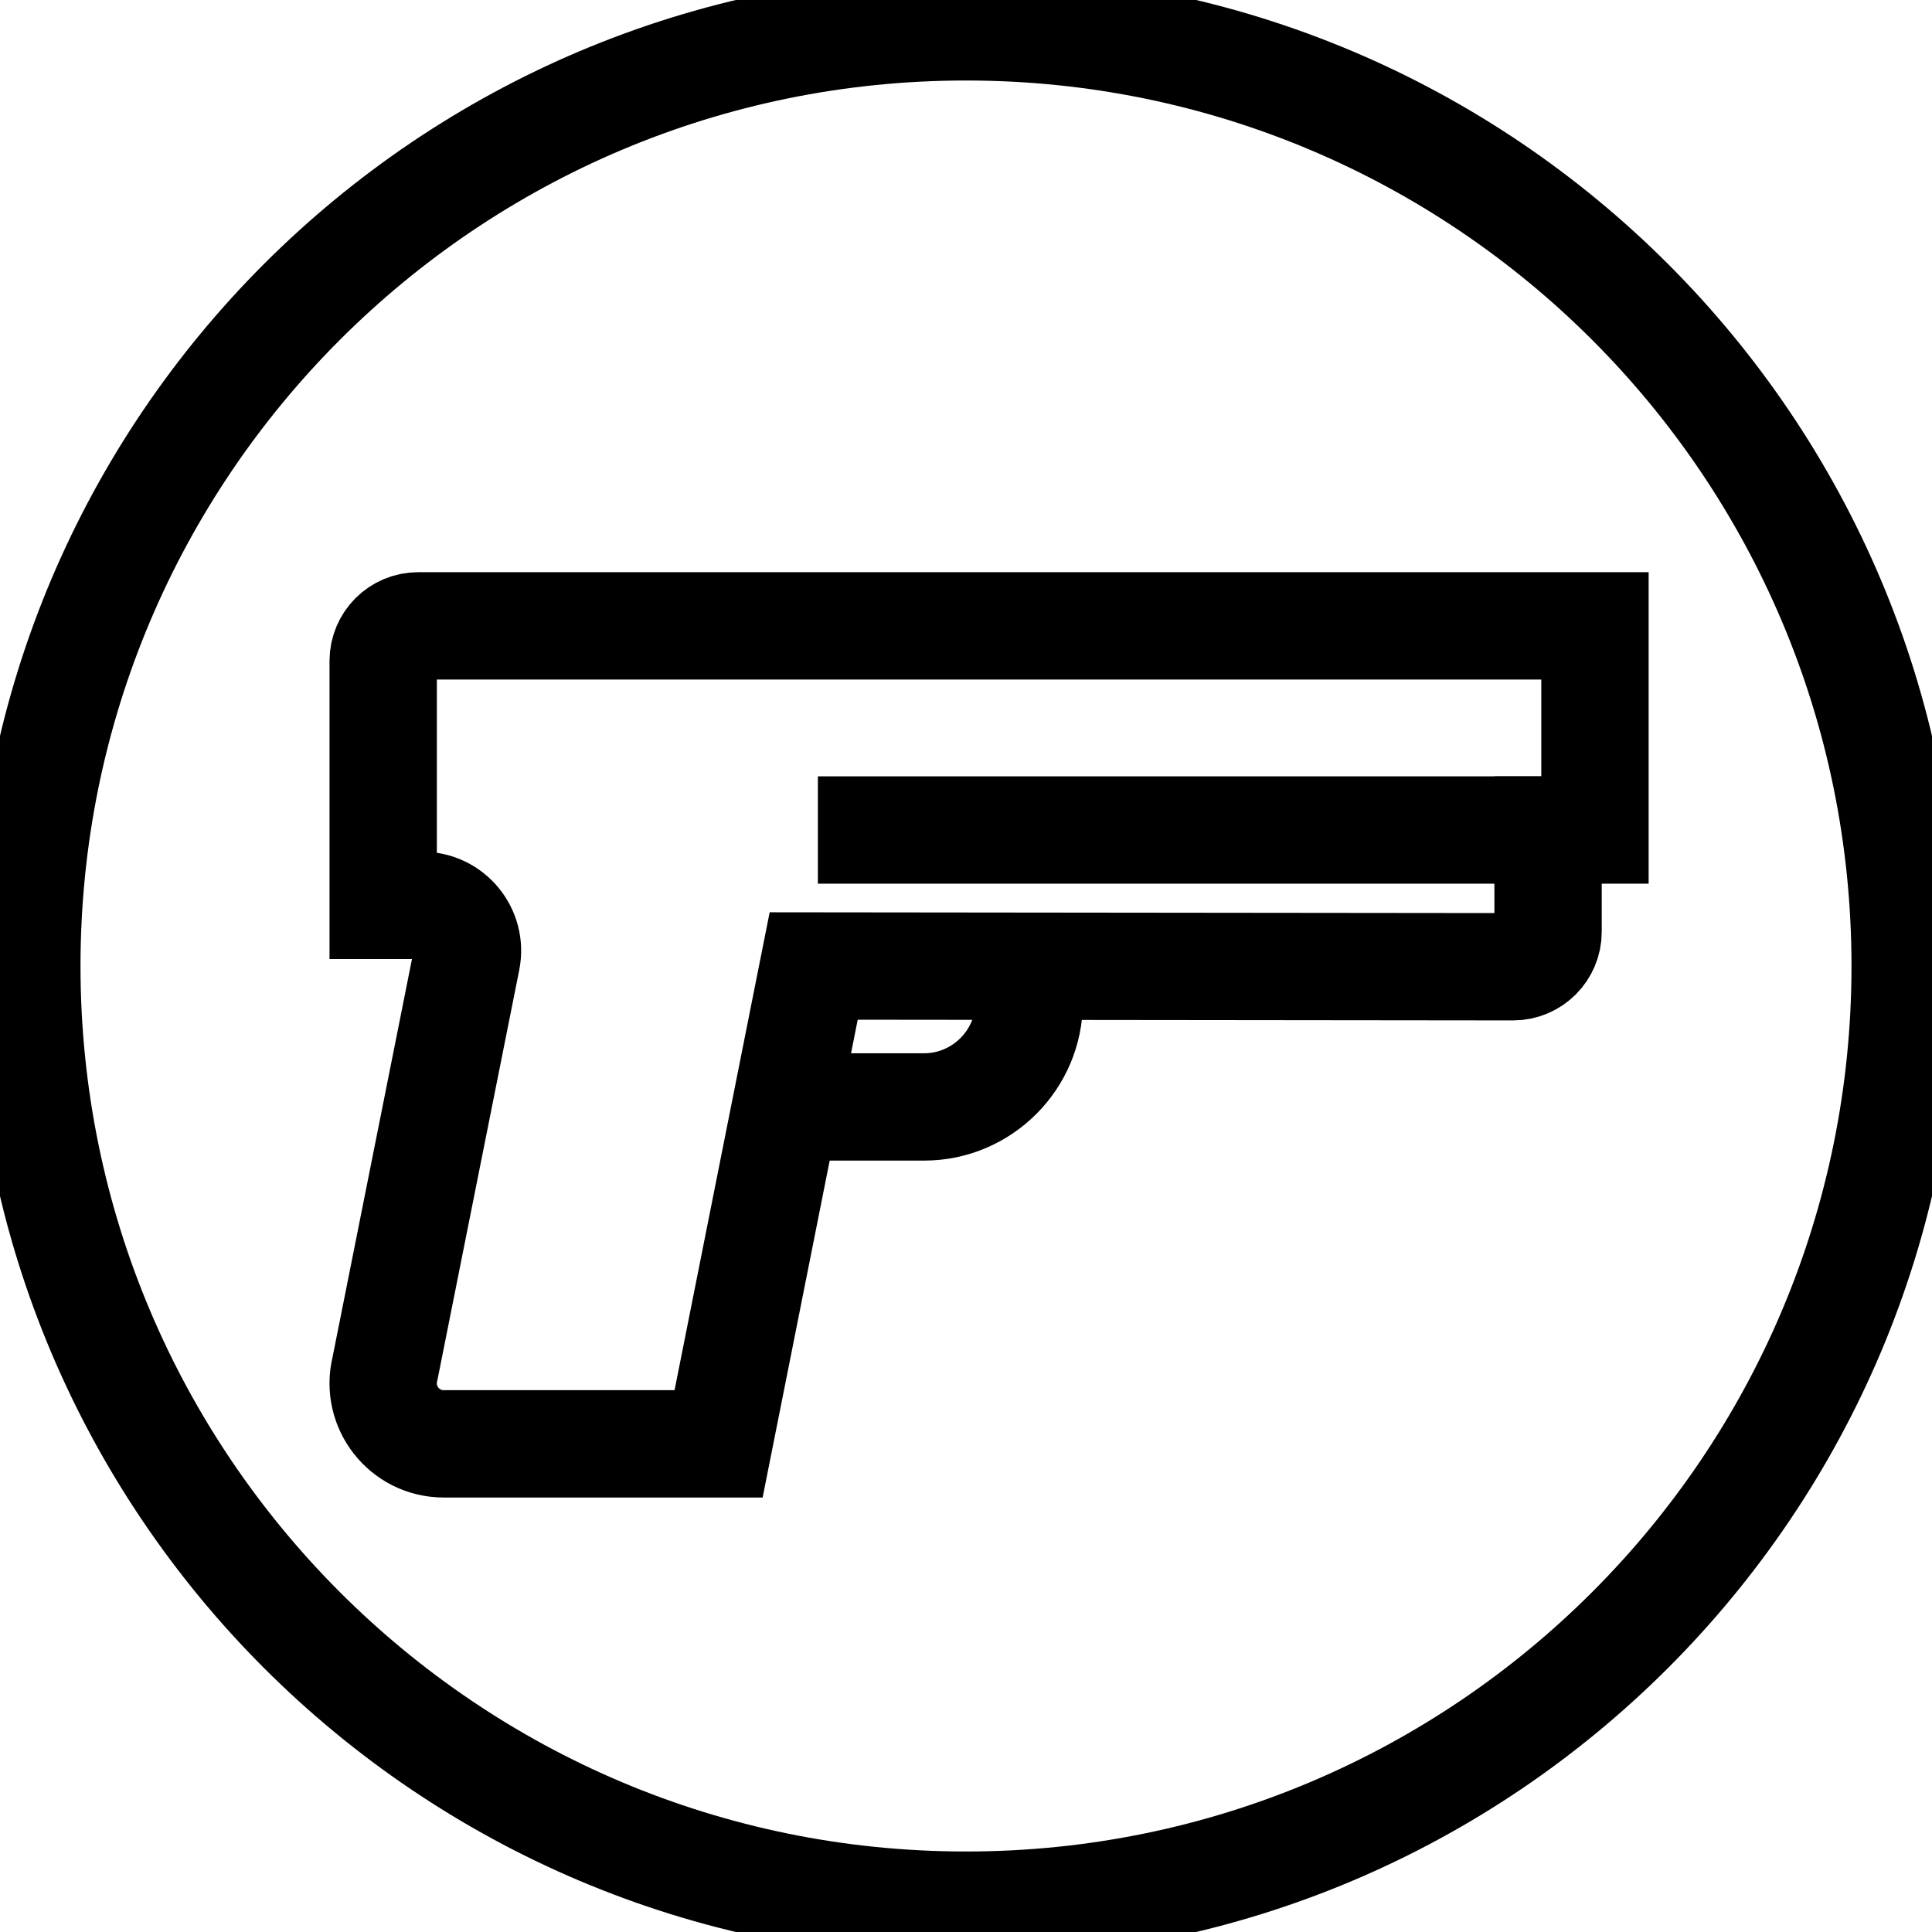 <svg width="18" height="18" viewBox="0 0 18 18" fill="none" xmlns="http://www.w3.org/2000/svg">
<g clip-path="url(#clip0_105_4984)">
<path d="M9 17.75C13.832 17.75 17.75 13.832 17.75 9C17.75 4.168 13.832 0.25 9 0.25C4.168 0.25 0.25 4.168 0.25 9C0.25 13.832 4.168 17.75 9 17.75Z" stroke="black" stroke-miterlimit="10"/>
<path d="M9.589 9.007V9.334C9.589 9.872 9.149 10.313 8.61 10.313L7.313 10.313" stroke="black" stroke-miterlimit="10"/>
<path d="M14.423 7.733H7.62" stroke="black" stroke-miterlimit="10"/>
<path d="M7.581 9L6.695 13.452H4.134C3.767 13.452 3.498 13.107 3.587 12.75L4.347 8.941C4.4 8.679 4.199 8.435 3.932 8.435H3.57L3.57 6.158C3.57 5.977 3.716 5.831 3.896 5.831H14.86L14.86 7.733H14.423L14.423 8.681C14.423 8.861 14.277 9.007 14.097 9.007L7.581 9Z" stroke="black" stroke-miterlimit="10"/>
</g>
<defs>
<clipPath id="clip0_105_4984">
<rect width="18" height="18" fill="white"/>
</clipPath>
</defs>
</svg>
